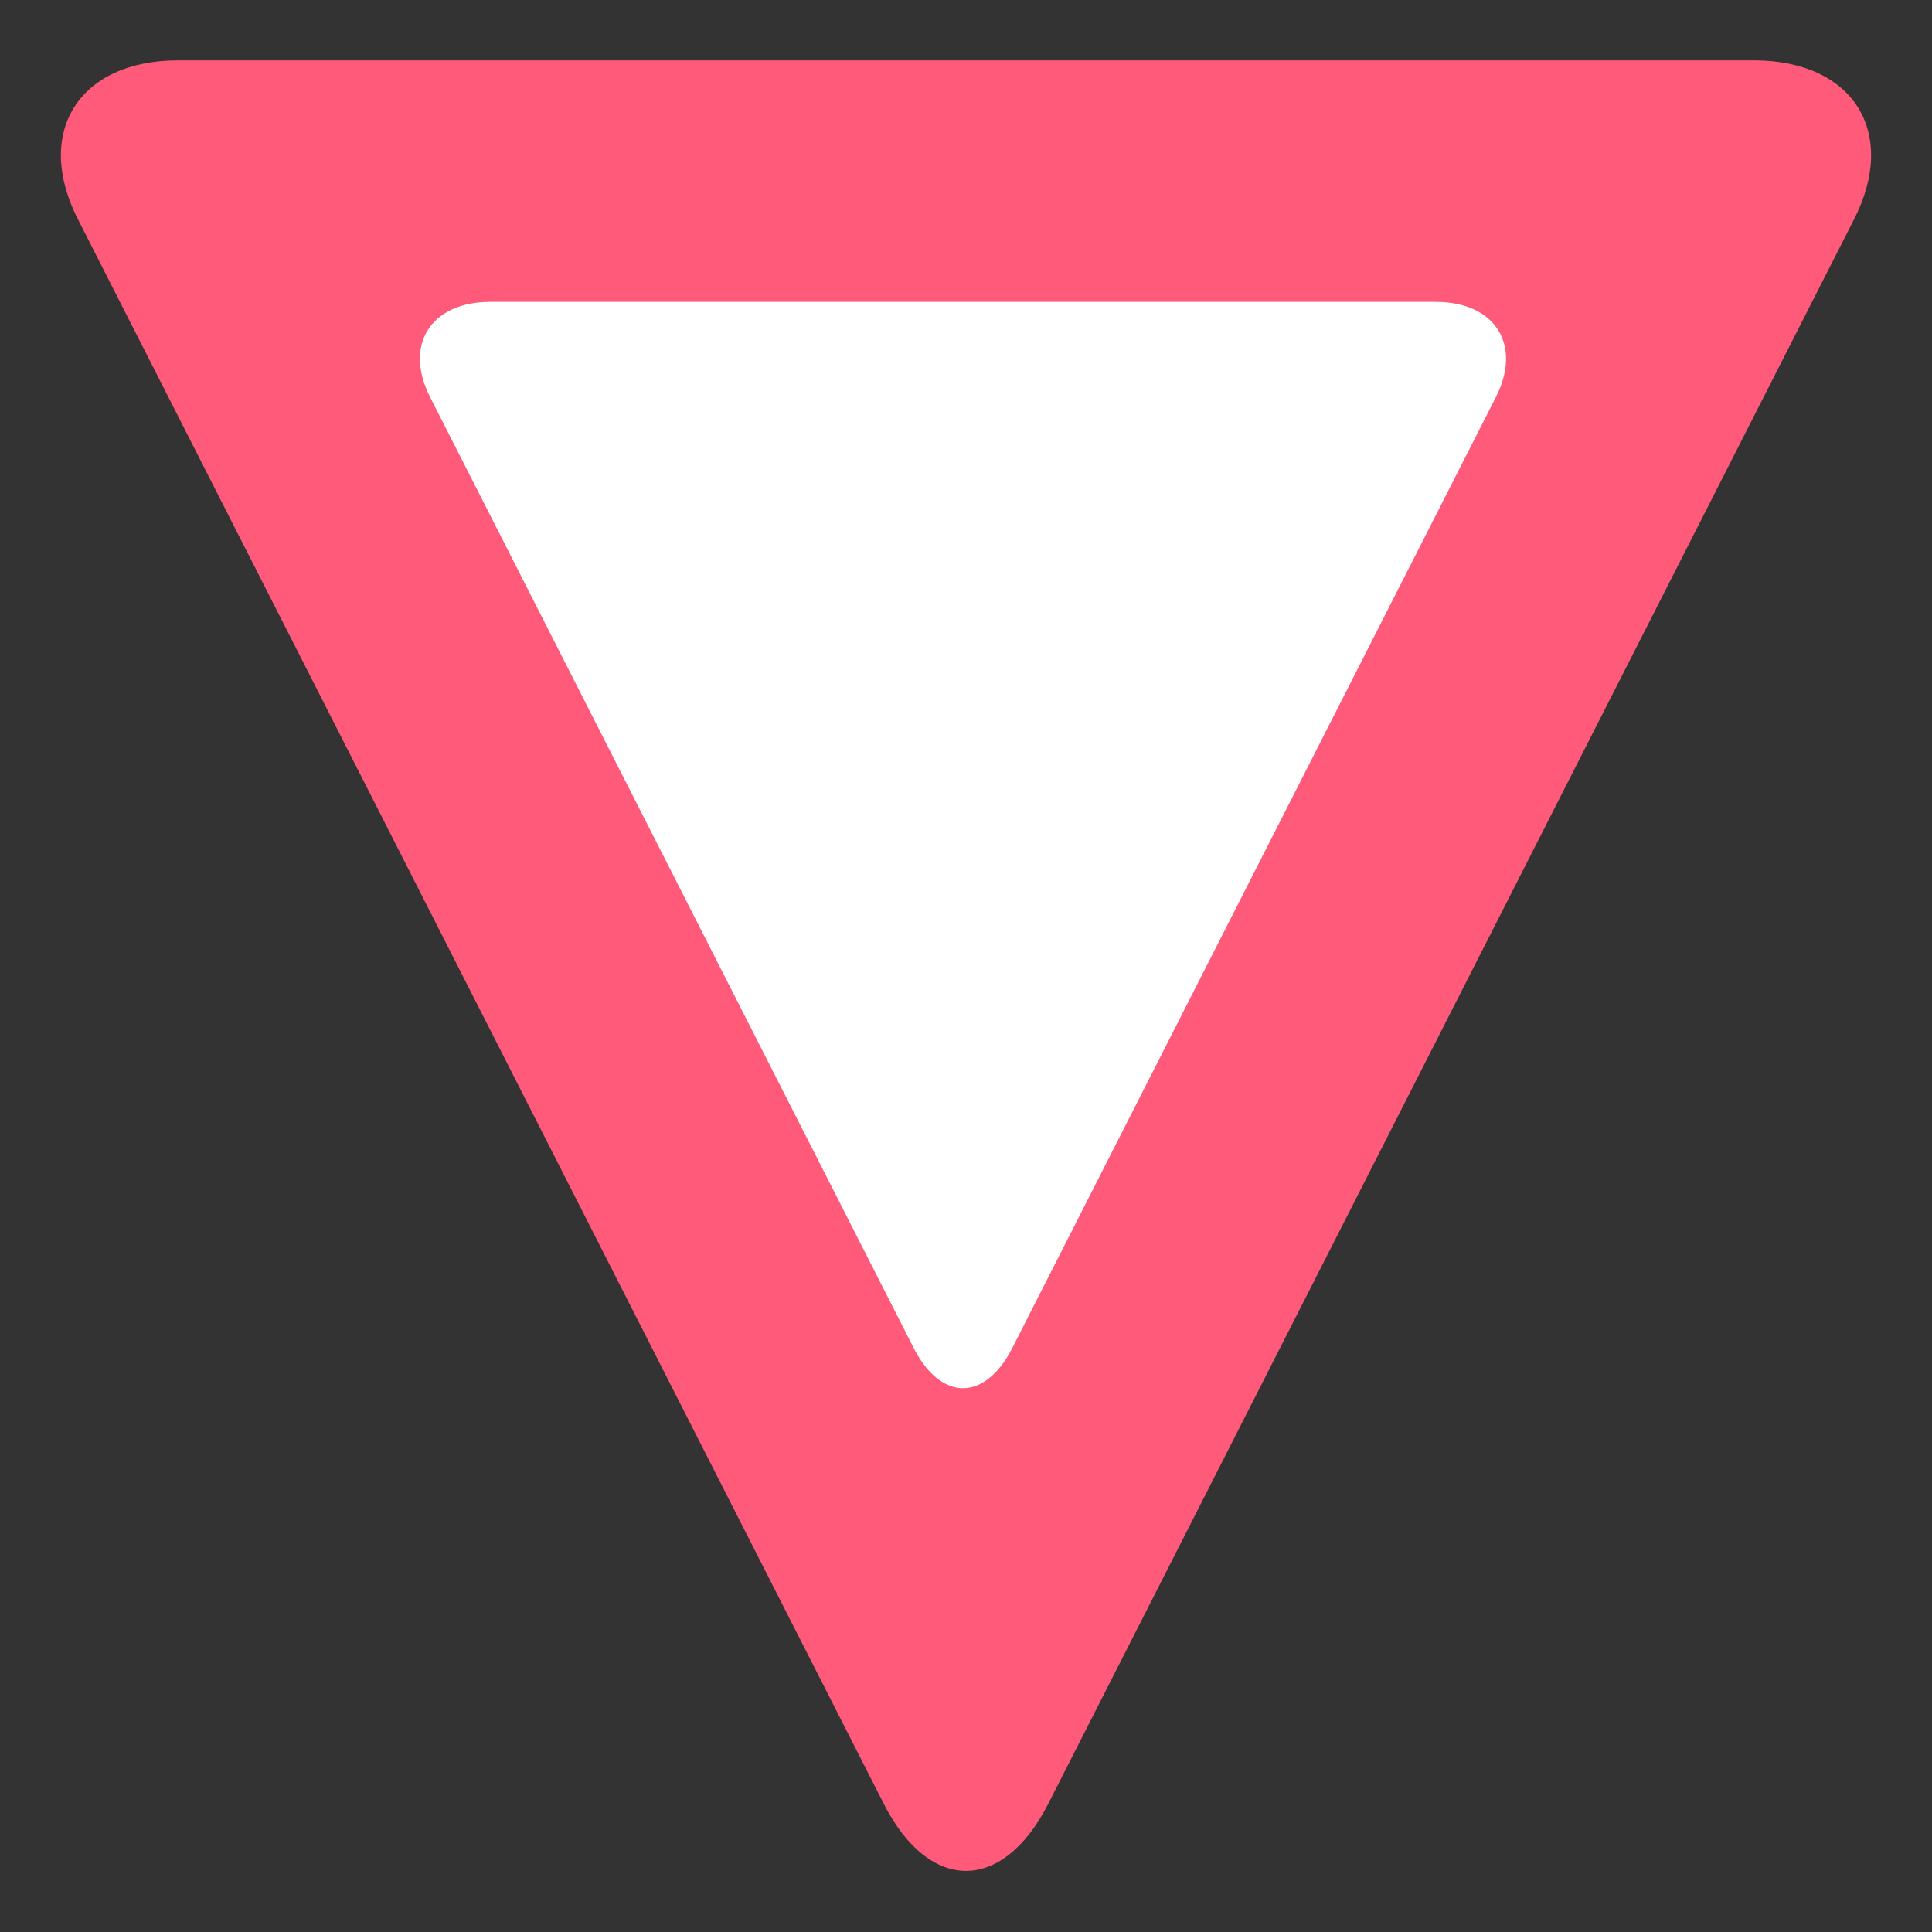 <svg xmlns="http://www.w3.org/2000/svg" viewBox="0 0 64 64"><rect x="0" y="0" width="64" height="64" fill="#333333" stroke="none"/><path fill="#ff5a79" d="M58.1 2c3.3 0 4.8 2.4 3.3 5.3L34.7 59.8c-1.5 2.9-3.9 2.9-5.4 0L2.6 7.3C1.1 4.4 2.6 2 5.9 2h52.2z"/><path fill="#fff" d="M47.56 10c1.98 0 2.88 1.44 1.98 3.18l-16.02 31.5c-.9 1.74-2.34 1.74-3.24 0l-16.02-31.5c-.9-1.74 0-3.18 1.98-3.18h31.32z"/></svg>